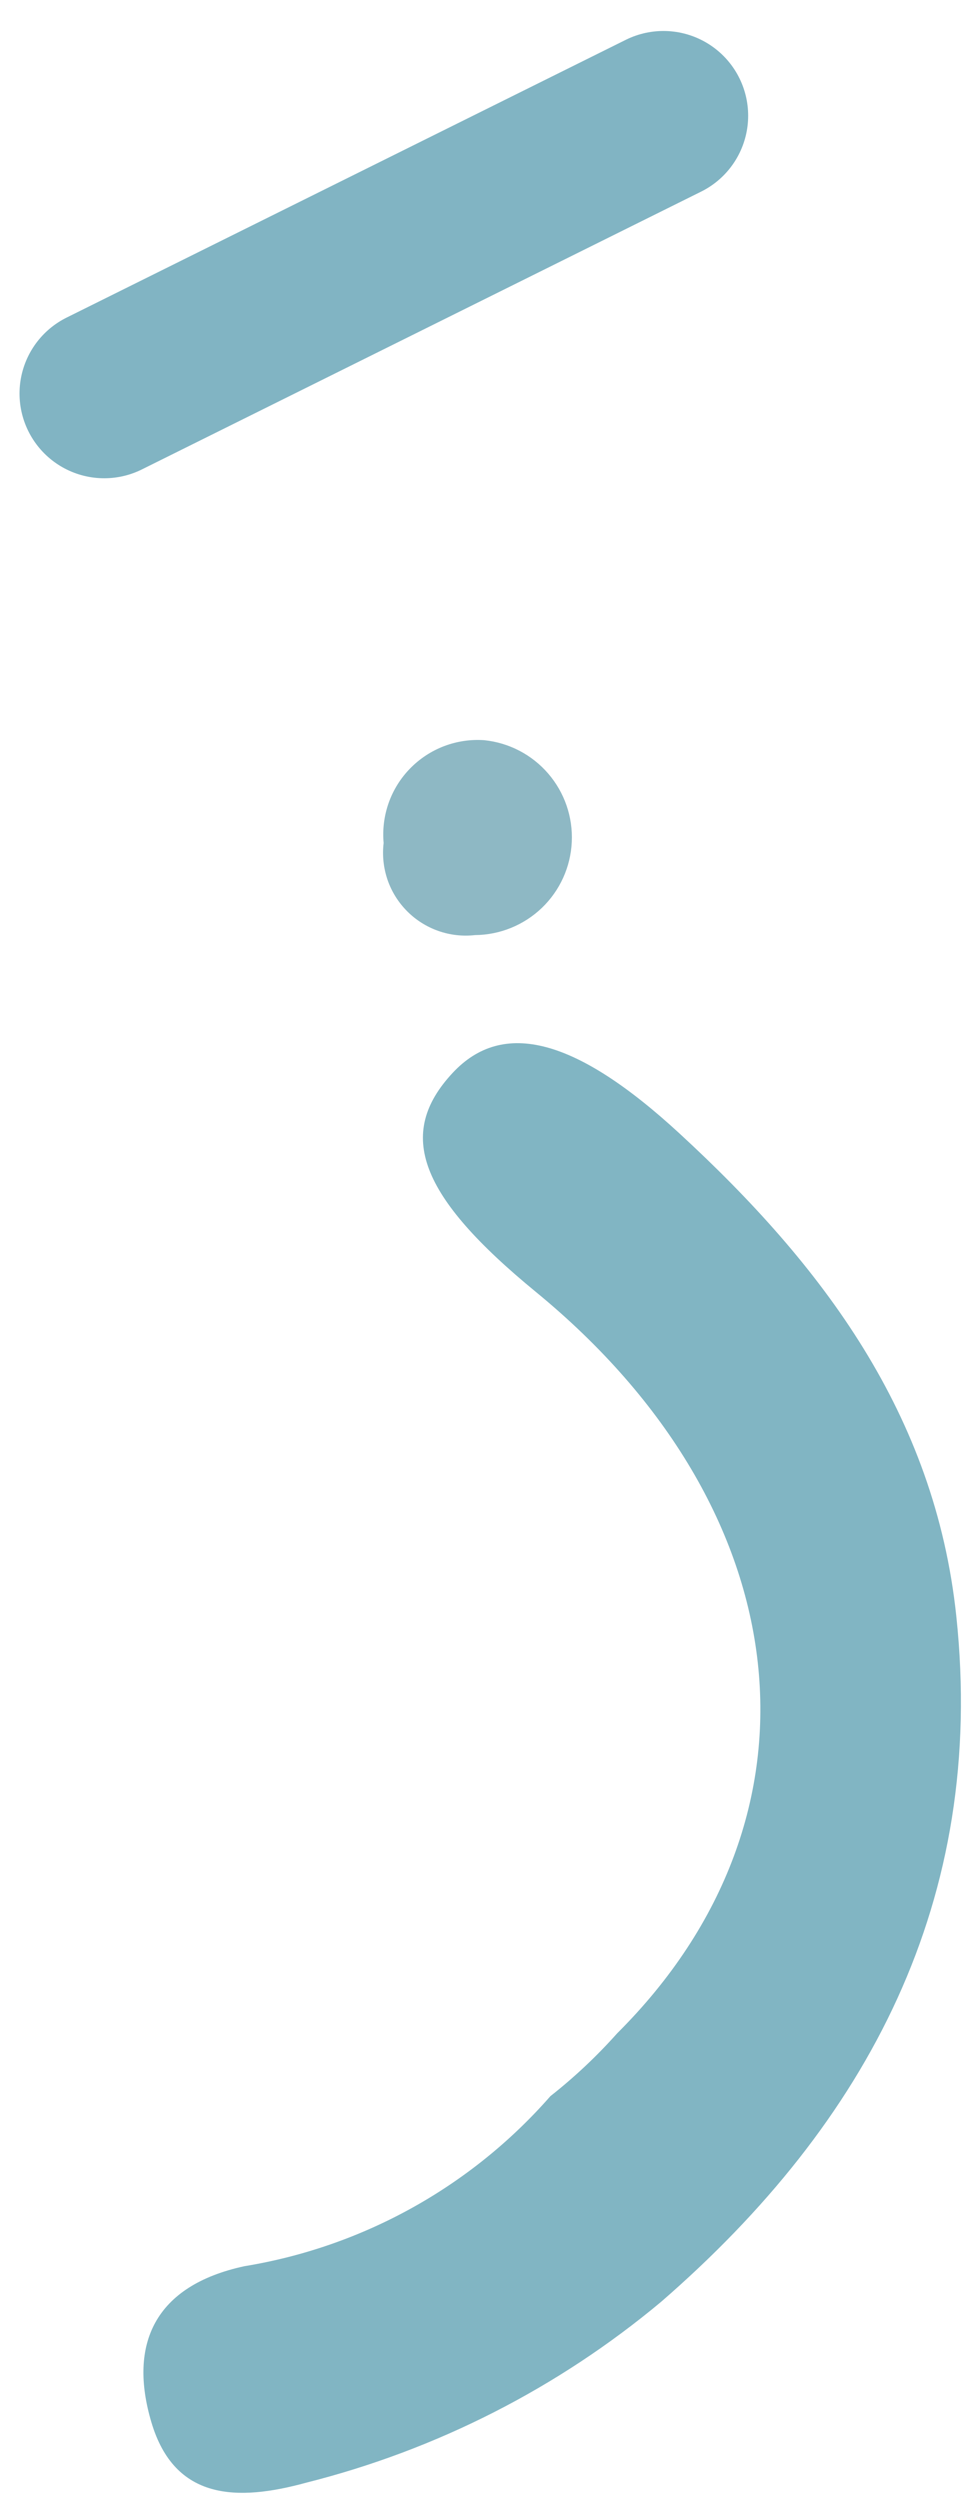 <svg width="23" height="59" viewBox="0 0 23 59" fill="none" xmlns="http://www.w3.org/2000/svg">
<path d="M14.573 47.987C19.72 42.863 18.925 35.628 12.651 30.487C9.9 28.229 9.343 26.766 10.687 25.322C11.879 24.041 13.61 24.506 16.045 26.749C19.423 29.859 22.077 33.375 22.582 38.138C23.292 44.838 20.495 50.087 15.611 54.323C13.174 56.358 10.31 57.816 7.231 58.591C5.605 59.037 4.125 59.012 3.576 57.169C3.027 55.326 3.646 53.941 5.771 53.482C8.572 53.023 11.127 51.604 12.997 49.469C13.565 49.022 14.092 48.526 14.573 47.987Z" fill="#81B5C3"/>
<path d="M11.433 17.468C12.02 17.528 12.561 17.81 12.946 18.257C13.331 18.704 13.53 19.281 13.502 19.87C13.475 20.459 13.223 21.015 12.798 21.424C12.373 21.832 11.808 22.063 11.218 22.068C10.925 22.101 10.629 22.068 10.351 21.97C10.073 21.872 9.82 21.713 9.613 21.504C9.405 21.295 9.247 21.042 9.151 20.763C9.056 20.484 9.024 20.188 9.059 19.895C9.03 19.573 9.071 19.25 9.179 18.945C9.287 18.642 9.46 18.364 9.686 18.134C9.912 17.903 10.185 17.724 10.486 17.609C10.788 17.494 11.111 17.446 11.433 17.468Z" fill="#8EB8C4"/>
<path d="M2.461 9.287L15.667 2.731" stroke="#81B4C3" stroke-width="4" stroke-linecap="round" stroke-linejoin="round"/>
</svg>
